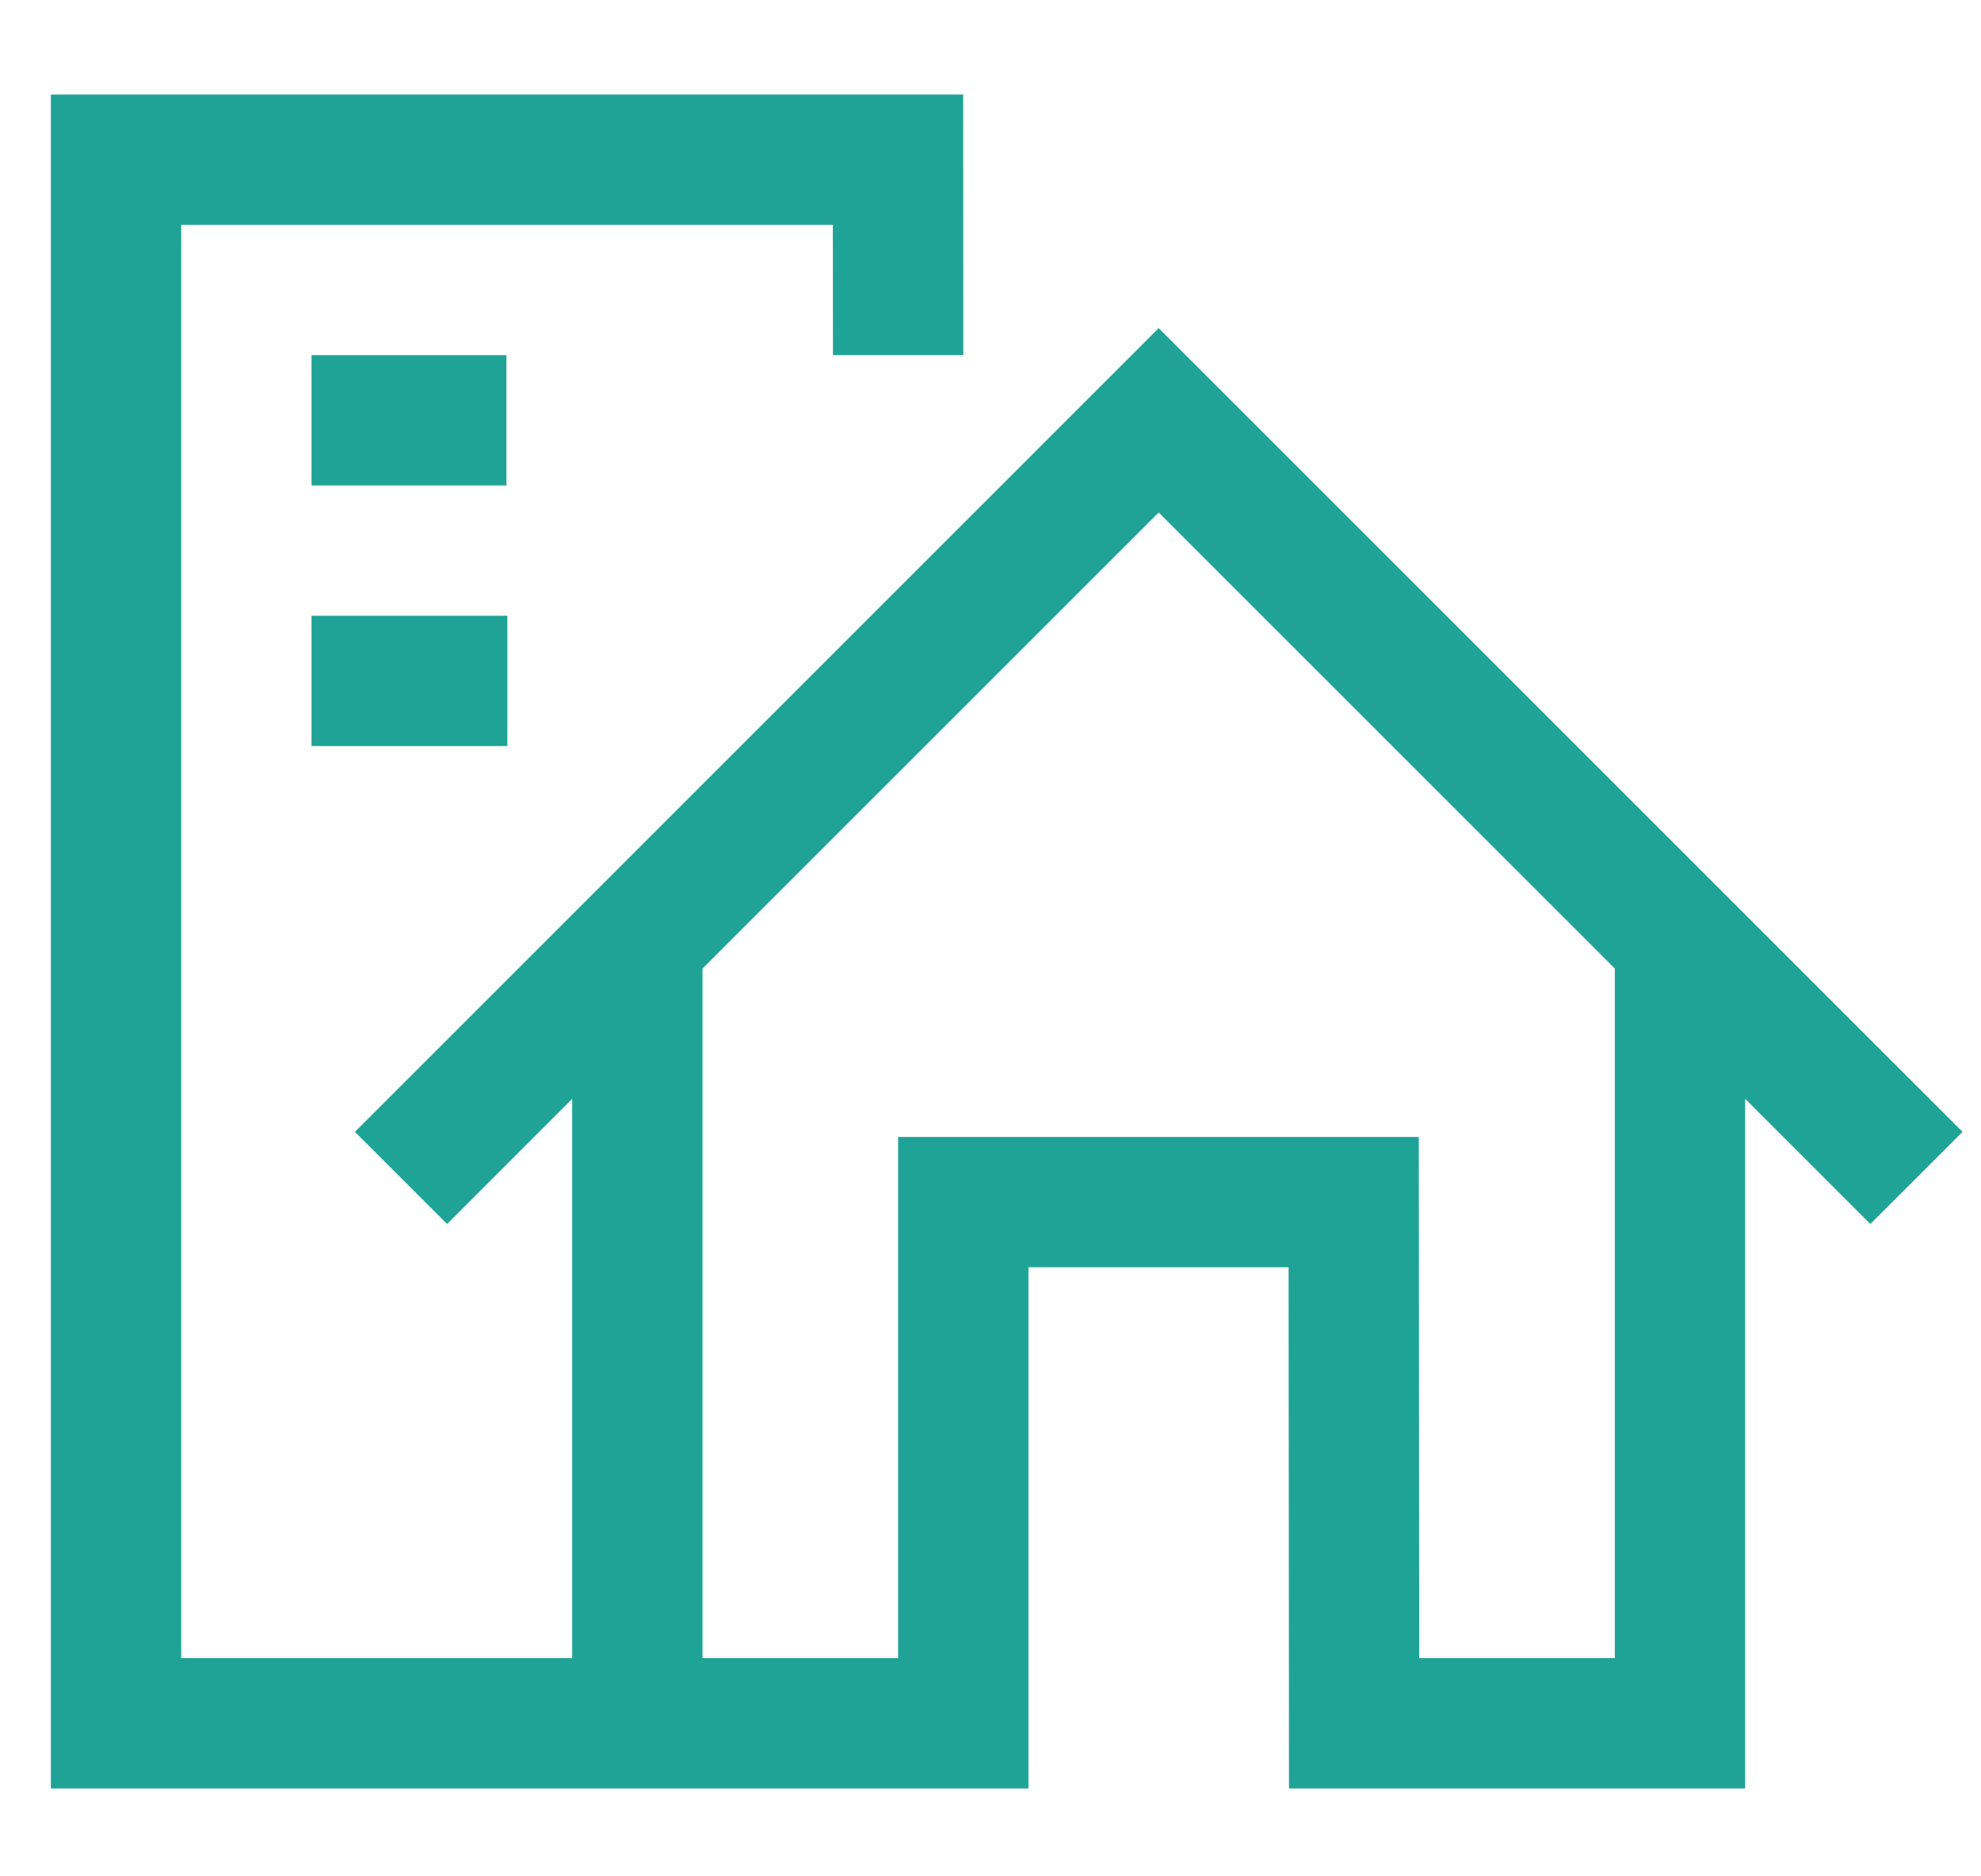 <svg width="19" height="18" viewBox="0 0 19 18" fill="none" xmlns="http://www.w3.org/2000/svg">
<path fill-rule="evenodd" clip-rule="evenodd" d="M1.738 15.907V2.157H7.988L7.989 3.407L9.239 3.407L9.238 0.907H0.488V17.157H9.864V12.157H12.359L12.363 17.157H16.738V10.541L17.939 11.742L18.823 10.858L11.113 3.148L3.404 10.858L4.288 11.742L5.488 10.541V15.907H1.738ZM6.738 9.291V15.907H8.614V10.907H13.608L13.612 15.907H15.488V9.291L11.113 4.916L6.738 9.291Z" fill="#1FA397"/>
<path d="M4.857 3.407H2.988V4.657H4.857V3.407Z" fill="#1FA397"/>
<path d="M2.988 5.907H4.866V7.157H2.988V5.907Z" fill="#1FA397"/>
</svg>
